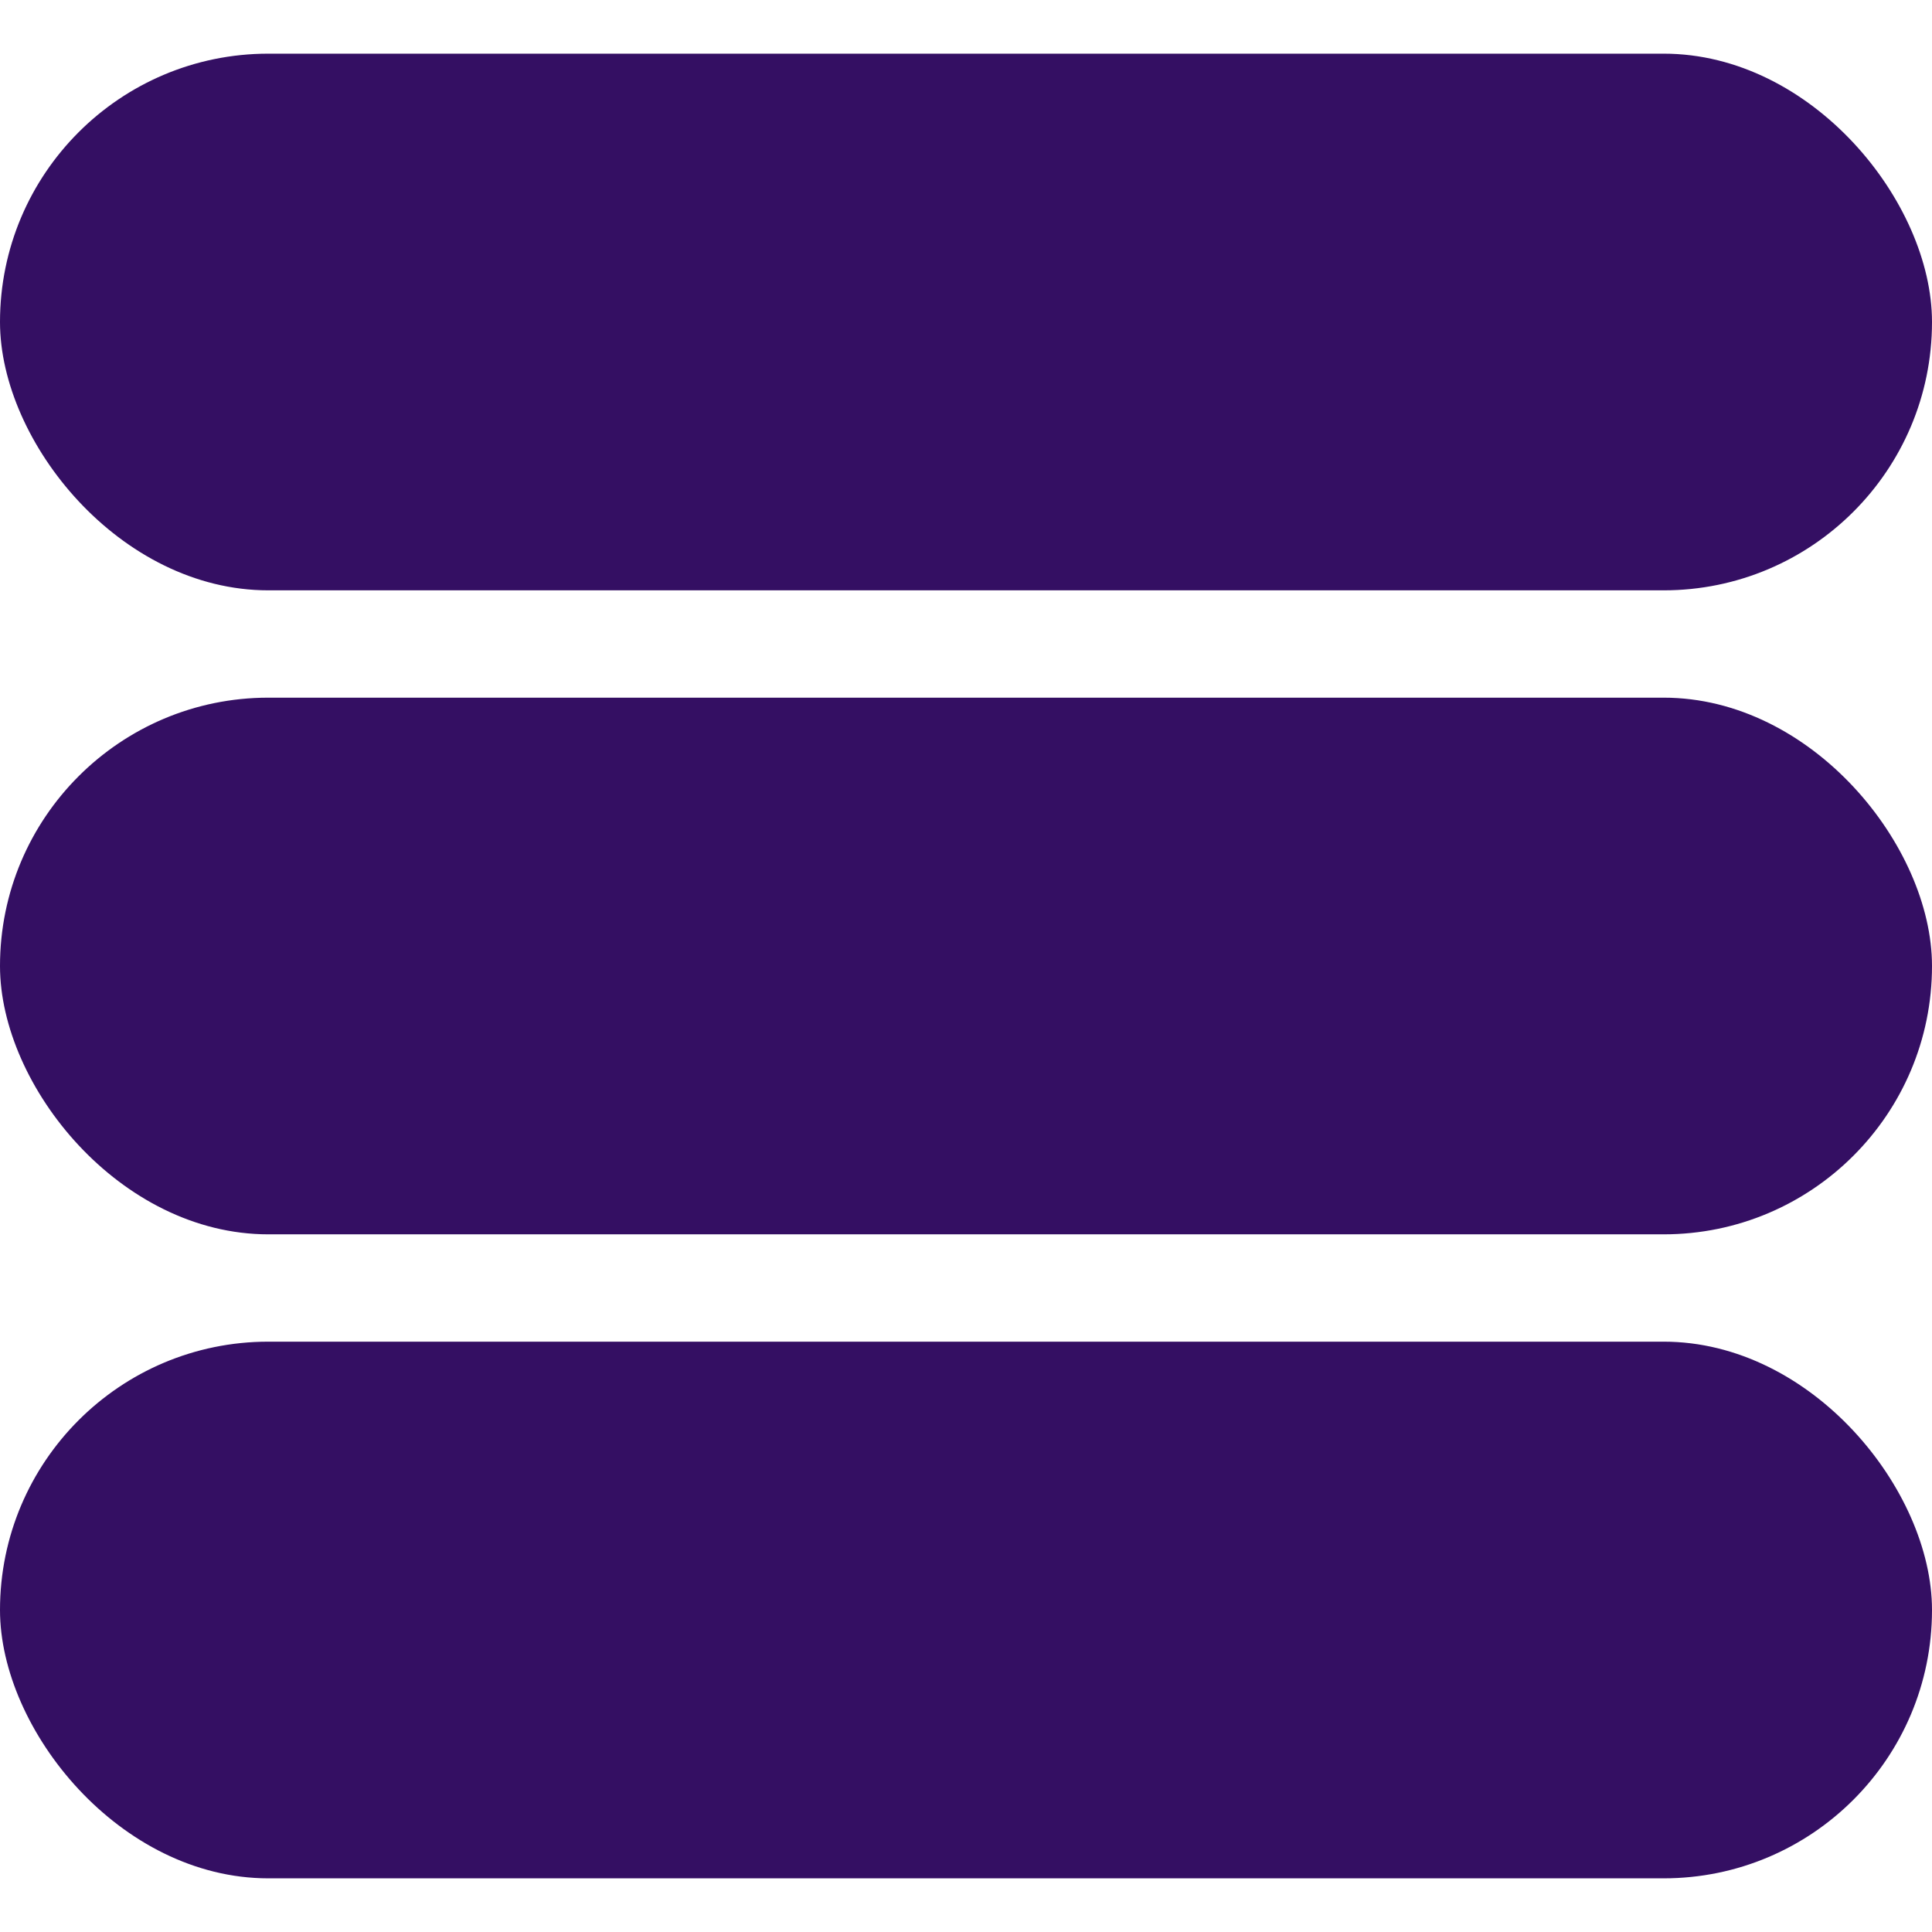 <svg xmlns="http://www.w3.org/2000/svg" width="100" height="100" viewBox="0 0 18 17">
  <g id="Group_32" data-name="Group 32" transform="translate(-18 -65)">
    <g id="Component_11_1" data-name="Component 11 – 1" transform="translate(18 65)">
      <rect id="Rectangle_22" data-name="Rectangle 22" width="18" height="5" rx="2.5" fill="#340f63"/>
      <rect id="Rectangle_23" data-name="Rectangle 23" width="18" height="5" rx="2.5" transform="translate(0 6)" fill="#340f63"/>
      <rect id="Rectangle_24" data-name="Rectangle 24" width="18" height="5" rx="2.5" transform="translate(0 12)" fill="#340f63"/>
    </g>
  </g>
</svg>
